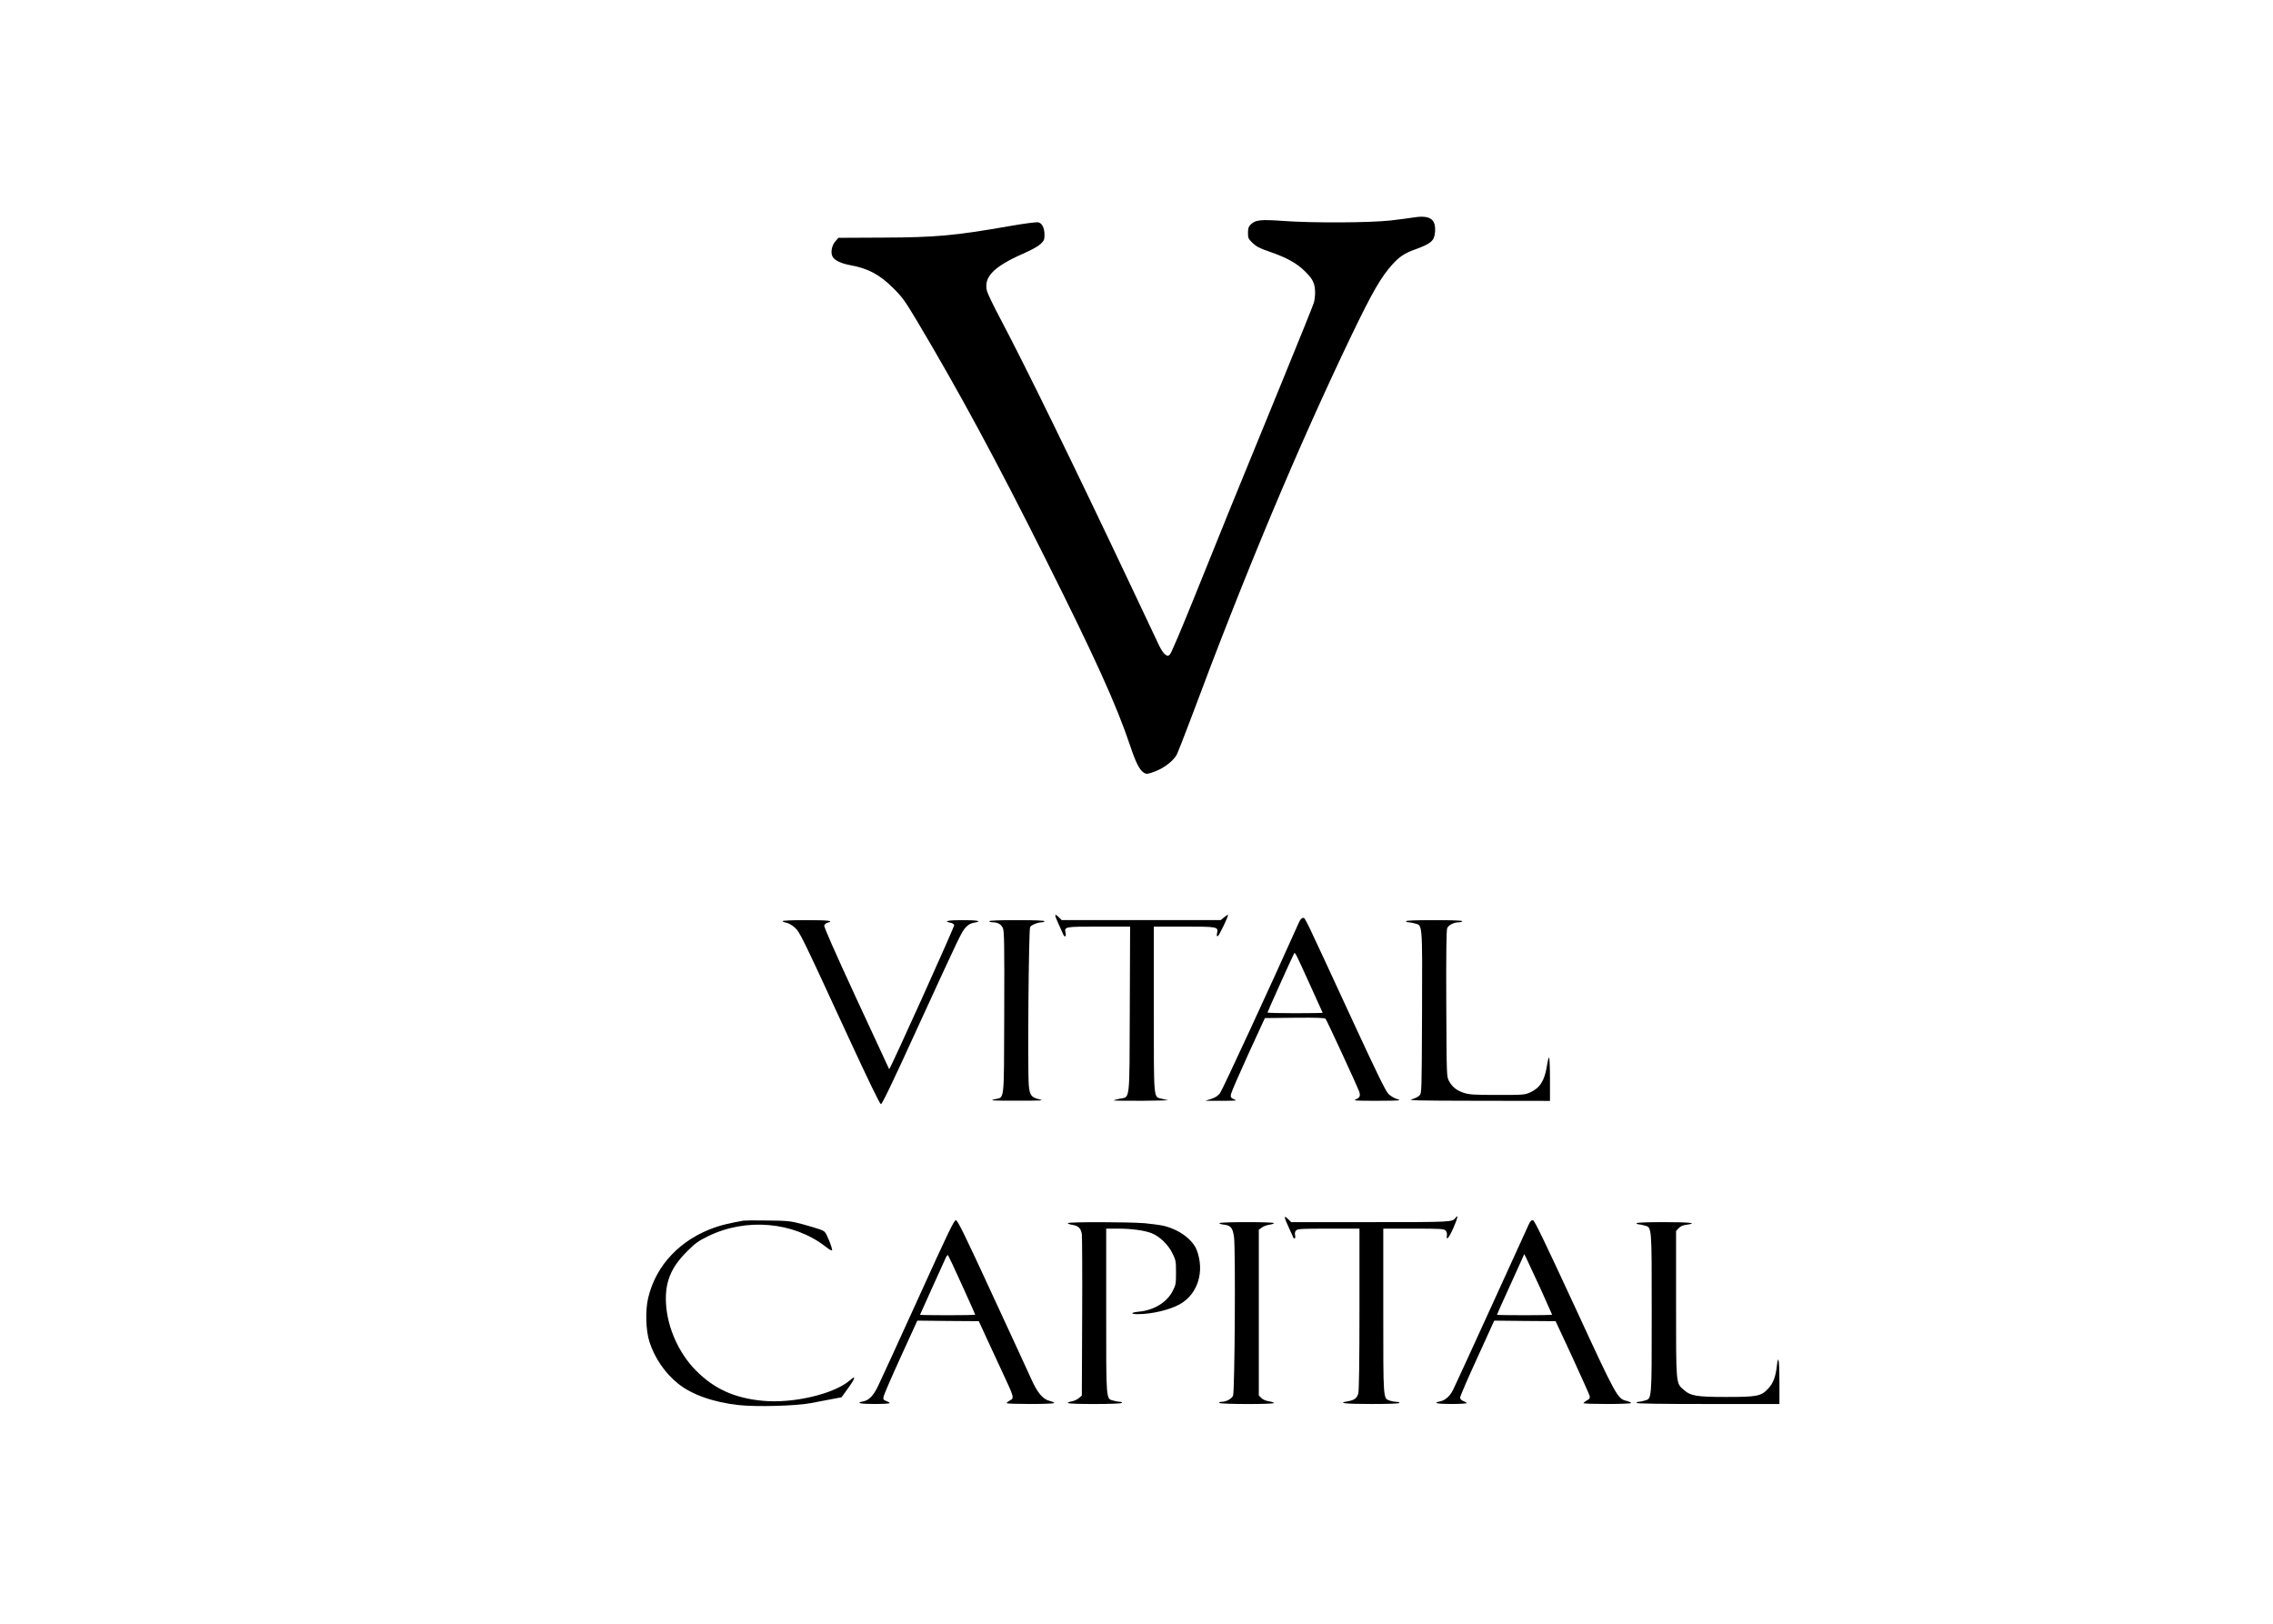 <?xml version="1.0" standalone="no"?>
<!DOCTYPE svg PUBLIC "-//W3C//DTD SVG 20010904//EN"
 "http://www.w3.org/TR/2001/REC-SVG-20010904/DTD/svg10.dtd">
<svg version="1.0" xmlns="http://www.w3.org/2000/svg"
 width="2100pt" height="1500pt" viewBox="0 0 2100 1500"
 preserveAspectRatio="xMidYMid meet">

<g transform="translate(0,1500) scale(0.1,-0.1)"
fill="#000000" stroke="none">
<path d="M13045 12989 c-27 -5 -117 -16 -200 -26 -192 -21 -719 -24 -990 -4
-210 15 -257 10 -301 -34 -19 -19 -24 -35 -24 -76 0 -49 3 -55 43 -94 35 -33
65 -49 153 -79 163 -56 258 -109 334 -186 72 -71 90 -111 90 -196 0 -27 -5
-67 -11 -89 -6 -22 -138 -350 -294 -730 -407 -992 -591 -1444 -816 -2005 -110
-272 -208 -504 -219 -514 -18 -18 -20 -18 -44 -3 -14 9 -38 45 -55 79 -16 35
-133 281 -259 548 -518 1096 -985 2052 -1216 2487 -58 109 -110 218 -117 243
-34 128 58 225 332 346 80 35 141 69 163 90 32 31 36 41 36 85 0 62 -22 107
-57 115 -15 4 -124 -10 -262 -34 -515 -90 -685 -105 -1175 -107 l-410 -2 -27
-31 c-37 -41 -48 -112 -24 -148 21 -32 80 -59 162 -74 162 -29 269 -86 394
-210 86 -86 107 -115 221 -305 388 -651 736 -1295 1191 -2205 454 -906 653
-1345 778 -1718 52 -156 86 -223 125 -249 21 -14 31 -14 67 -3 98 29 195 96
236 163 10 18 68 165 129 327 509 1366 999 2534 1497 3570 185 383 264 521
370 638 62 69 114 104 202 135 155 56 184 81 191 162 10 125 -49 162 -213 134z"/>
<path d="M9776 6473 c20 -43 40 -88 45 -100 13 -35 32 -29 24 7 -13 60 -12 60
307 60 l289 0 -3 -763 c-3 -874 4 -807 -93 -827 -30 -6 -55 -13 -55 -16 0 -2
118 -3 263 -3 144 1 251 4 237 6 -14 2 -42 9 -62 14 -71 18 -68 -21 -68 829
l0 760 279 0 c312 0 319 -1 305 -62 -4 -22 -3 -29 7 -26 13 4 101 189 94 196
-2 3 -18 -7 -35 -22 l-32 -26 -734 0 -735 0 -25 25 c-43 43 -45 28 -8 -52z"/>
<path d="M11996 6468 c-231 -518 -704 -1542 -725 -1568 -20 -24 -44 -40 -82
-52 l-54 -17 150 0 c140 0 148 1 116 14 -30 14 -33 18 -28 48 3 17 75 183 159
367 l154 335 276 3 c213 2 278 -1 285 -10 13 -16 292 -621 309 -668 15 -43 9
-59 -30 -76 -27 -12 -2 -13 199 -13 217 1 227 2 182 16 -27 8 -61 29 -80 48
-25 25 -110 200 -317 647 -480 1039 -450 978 -472 978 -13 0 -26 -15 -42 -52z
m104 -559 c66 -144 120 -263 120 -265 0 -2 -115 -4 -255 -4 -140 0 -255 3
-255 6 0 7 223 501 242 538 13 24 2 46 148 -275z"/>
<path d="M7230 6491 c0 -5 16 -12 36 -15 20 -4 53 -23 76 -44 48 -44 58 -63
478 -974 213 -461 309 -658 319 -658 11 0 113 212 330 688 404 881 415 904
454 946 24 25 46 37 75 42 84 13 38 24 -103 24 -136 0 -184 -10 -115 -24 17
-3 33 -12 36 -21 5 -12 -595 -1341 -601 -1332 -1 1 -138 296 -304 655 -203
440 -300 660 -296 673 4 10 17 22 31 25 65 17 5 24 -196 24 -122 0 -220 -4
-220 -9z"/>
<path d="M9140 6490 c0 -5 13 -10 29 -10 50 0 81 -18 97 -55 12 -30 14 -144
12 -785 -3 -848 5 -772 -90 -795 -48 -12 -26 -13 207 -13 236 0 255 1 205 13
-71 17 -87 38 -95 128 -12 132 -1 1440 12 1463 12 20 71 44 112 44 11 0 21 5
21 10 0 6 -92 10 -255 10 -163 0 -255 -4 -255 -10z"/>
<path d="M12990 6490 c0 -5 10 -10 23 -10 12 0 39 -5 60 -11 70 -19 68 12 65
-824 -3 -740 -3 -745 -24 -765 -11 -12 -43 -27 -70 -35 -42 -11 39 -13 614
-14 l662 -1 0 200 c0 110 -4 200 -8 200 -5 0 -14 -34 -20 -76 -22 -138 -64
-204 -156 -246 -49 -22 -61 -23 -301 -23 -210 0 -259 3 -307 18 -68 21 -111
55 -141 111 -22 41 -22 42 -25 712 -2 442 1 680 8 698 11 30 62 56 110 56 16
0 30 5 30 10 0 6 -93 10 -260 10 -167 0 -260 -4 -260 -10z"/>
<path d="M11905 3664 c25 -53 45 -98 45 -100 0 -2 5 -4 11 -4 6 0 8 11 4 29
-4 20 -1 34 10 45 14 14 52 16 301 16 l284 0 0 -742 c0 -486 -4 -756 -11 -781
-12 -43 -37 -62 -96 -72 -103 -16 -28 -25 217 -25 167 0 260 4 260 10 0 6 -13
10 -29 10 -15 0 -43 5 -61 11 -62 22 -60 0 -60 834 l0 755 279 0 c247 0 281
-2 296 -17 11 -10 15 -27 13 -45 -9 -56 18 -26 60 69 39 88 48 132 19 92 -29
-39 -35 -39 -787 -39 l-731 0 -25 25 c-45 45 -44 27 1 -71z"/>
<path d="M6870 3724 c-128 -23 -196 -39 -260 -61 -321 -110 -549 -348 -621
-651 -28 -115 -23 -301 11 -407 47 -148 143 -289 265 -387 125 -101 328 -173
561 -198 161 -18 528 -8 664 18 58 11 146 28 195 37 l90 17 62 86 c66 91 73
122 17 72 -147 -128 -528 -218 -811 -190 -258 25 -446 110 -613 279 -159 160
-265 398 -277 621 -10 193 44 329 191 476 79 79 105 98 196 143 352 173 791
135 1087 -95 39 -31 59 -41 61 -32 1 8 -12 50 -30 93 -33 77 -35 80 -83 98
-28 10 -102 32 -165 49 -107 28 -130 31 -315 33 -110 2 -211 1 -225 -1z"/>
<path d="M8480 2998 c-183 -403 -350 -767 -371 -809 -42 -85 -82 -125 -134
-135 -74 -14 -29 -24 105 -24 77 0 140 4 140 8 0 4 -14 13 -31 19 -28 11 -31
15 -25 43 3 17 74 181 158 365 l153 335 284 -3 284 -2 69 -150 c38 -82 107
-231 153 -330 106 -227 106 -230 66 -252 -17 -10 -31 -21 -31 -25 0 -5 99 -8
220 -8 121 0 220 4 220 9 0 5 -20 14 -44 20 -62 15 -113 77 -169 203 -25 57
-188 409 -361 783 -246 534 -318 681 -334 683 -16 3 -65 -97 -352 -730z m408
130 c67 -147 122 -270 122 -273 0 -3 -115 -5 -255 -5 -140 0 -255 2 -255 4 0
1 50 113 111 247 61 134 118 259 126 278 8 18 18 30 22 25 4 -5 63 -129 129
-276z"/>
<path d="M14126 3693 c-10 -21 -166 -363 -347 -761 -181 -397 -340 -744 -354
-771 -29 -59 -74 -98 -120 -107 -74 -14 -29 -24 105 -24 77 0 140 4 140 8 0 4
-13 13 -30 19 -20 8 -30 18 -30 33 0 11 71 176 158 365 l157 345 284 -3 283
-2 154 -331 c84 -183 156 -344 160 -358 5 -22 1 -29 -25 -43 -17 -10 -31 -21
-31 -25 0 -5 99 -8 220 -8 121 0 220 4 220 9 0 5 -20 14 -44 20 -83 21 -90 33
-482 882 -277 598 -367 785 -381 787 -13 2 -24 -8 -37 -35z m104 -592 c60
-133 110 -244 110 -246 0 -3 -115 -5 -255 -5 -140 0 -255 2 -255 4 0 3 50 114
111 248 61 134 118 259 126 278 l15 35 19 -37 c10 -20 68 -145 129 -277z"/>
<path d="M9866 3701 c-3 -5 15 -12 40 -16 57 -8 81 -32 89 -87 3 -24 5 -369 3
-766 l-3 -724 -28 -24 c-15 -13 -46 -27 -67 -30 -22 -4 -37 -10 -34 -15 7 -13
491 -12 499 1 3 6 -4 10 -17 10 -13 0 -40 5 -61 11 -70 19 -67 -13 -67 834 l0
755 104 0 c128 0 242 -15 313 -41 75 -29 155 -105 195 -187 31 -63 33 -72 33
-177 0 -104 -2 -115 -30 -170 -54 -106 -173 -179 -312 -192 -76 -7 -84 -23
-10 -23 132 0 301 41 393 95 161 94 224 299 152 493 -37 99 -159 191 -303 227
-33 8 -114 19 -180 25 -149 12 -702 13 -709 1z"/>
<path d="M11266 3701 c-3 -5 15 -11 40 -14 65 -7 83 -29 95 -115 15 -109 7
-1429 -9 -1465 -13 -30 -64 -57 -107 -57 -15 0 -24 -4 -20 -10 8 -13 505 -14
505 -1 0 5 -21 12 -46 16 -29 4 -56 16 -70 30 l-24 24 0 765 0 765 26 20 c14
11 45 23 70 27 24 3 44 10 44 15 0 12 -497 12 -504 0z"/>
<path d="M15120 3700 c0 -5 8 -10 18 -10 9 0 34 -5 55 -11 69 -19 67 10 67
-809 0 -819 2 -790 -67 -809 -21 -6 -46 -11 -55 -11 -10 0 -18 -4 -18 -10 0
-7 227 -10 660 -10 l660 0 0 205 c0 200 -11 265 -24 145 -11 -98 -34 -158 -77
-205 -67 -73 -102 -80 -389 -80 -274 0 -330 9 -394 66 -73 63 -71 45 -71 796
l0 671 24 26 c17 18 39 28 73 32 111 15 32 24 -207 24 -163 0 -255 -4 -255
-10z"/>
</g>
</svg>

